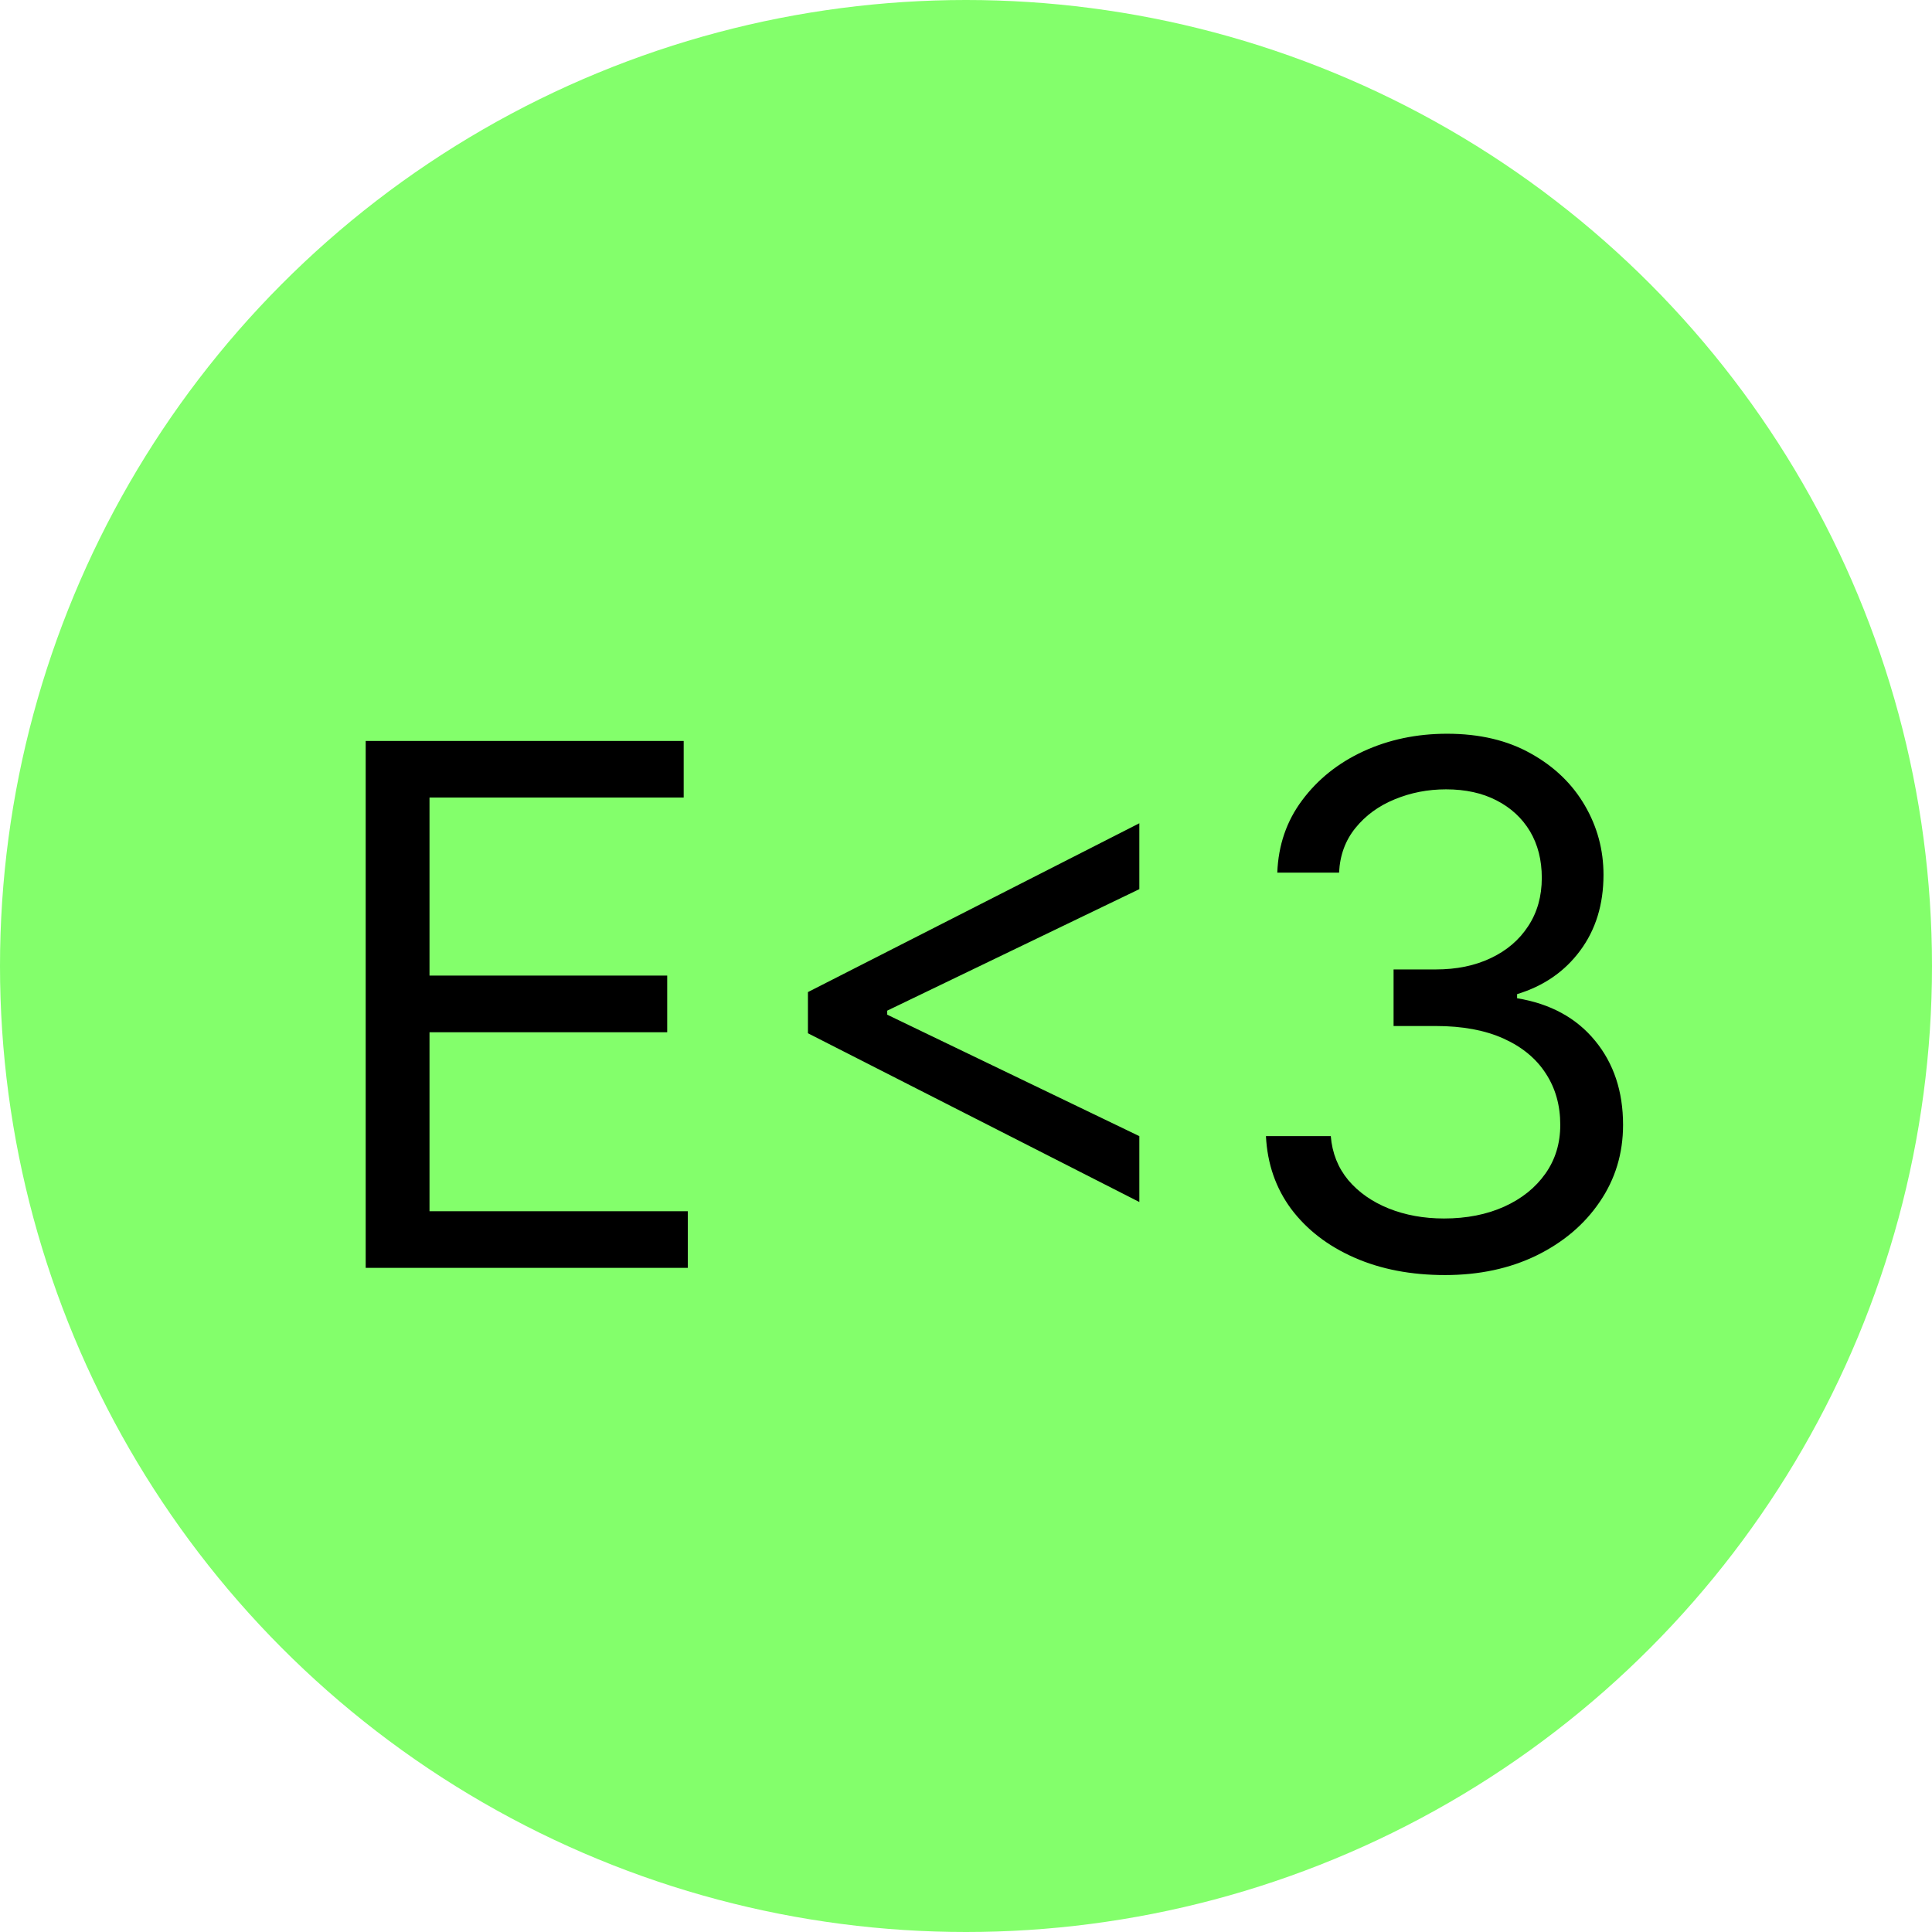 <svg width="32" height="32" viewBox="0 0 32 32" fill="none" xmlns="http://www.w3.org/2000/svg">
<circle cx="16" cy="16" r="16" fill="#83FF6B"/>
<path d="M6.057 21V12.273H11.324V13.21H7.114V16.159H11.051V17.097H7.114V20.062H11.392V21H6.057ZM13.382 17.114V16.432L18.871 13.636V14.727L14.661 16.756L14.695 16.688V16.858L14.661 16.79L18.871 18.818V19.909L13.382 17.114ZM23.934 21.119C23.372 21.119 22.87 21.023 22.43 20.829C21.992 20.636 21.645 20.368 21.386 20.024C21.13 19.678 20.991 19.276 20.968 18.818H22.042C22.065 19.099 22.162 19.342 22.332 19.547C22.503 19.749 22.726 19.905 23.001 20.016C23.277 20.126 23.582 20.182 23.917 20.182C24.292 20.182 24.625 20.116 24.914 19.986C25.204 19.855 25.431 19.673 25.596 19.44C25.761 19.207 25.843 18.938 25.843 18.631C25.843 18.31 25.764 18.027 25.605 17.783C25.446 17.535 25.213 17.342 24.906 17.203C24.599 17.064 24.224 16.994 23.781 16.994H23.082V16.057H23.781C24.128 16.057 24.431 15.994 24.693 15.869C24.957 15.744 25.163 15.568 25.311 15.341C25.461 15.114 25.537 14.847 25.537 14.54C25.537 14.244 25.471 13.987 25.341 13.768C25.21 13.55 25.025 13.379 24.787 13.257C24.551 13.135 24.272 13.074 23.951 13.074C23.65 13.074 23.366 13.129 23.099 13.24C22.835 13.348 22.619 13.506 22.451 13.713C22.284 13.918 22.193 14.165 22.179 14.454H21.156C21.173 13.997 21.311 13.597 21.569 13.253C21.828 12.906 22.166 12.636 22.584 12.443C23.004 12.25 23.466 12.153 23.968 12.153C24.508 12.153 24.971 12.263 25.358 12.482C25.744 12.697 26.041 12.983 26.248 13.338C26.456 13.693 26.559 14.077 26.559 14.489C26.559 14.98 26.43 15.399 26.172 15.746C25.916 16.092 25.568 16.332 25.128 16.466V16.534C25.679 16.625 26.109 16.859 26.419 17.237C26.728 17.612 26.883 18.077 26.883 18.631C26.883 19.105 26.754 19.531 26.495 19.909C26.24 20.284 25.89 20.579 25.447 20.796C25.004 21.011 24.5 21.119 23.934 21.119Z" fill="black"/>
</svg>
